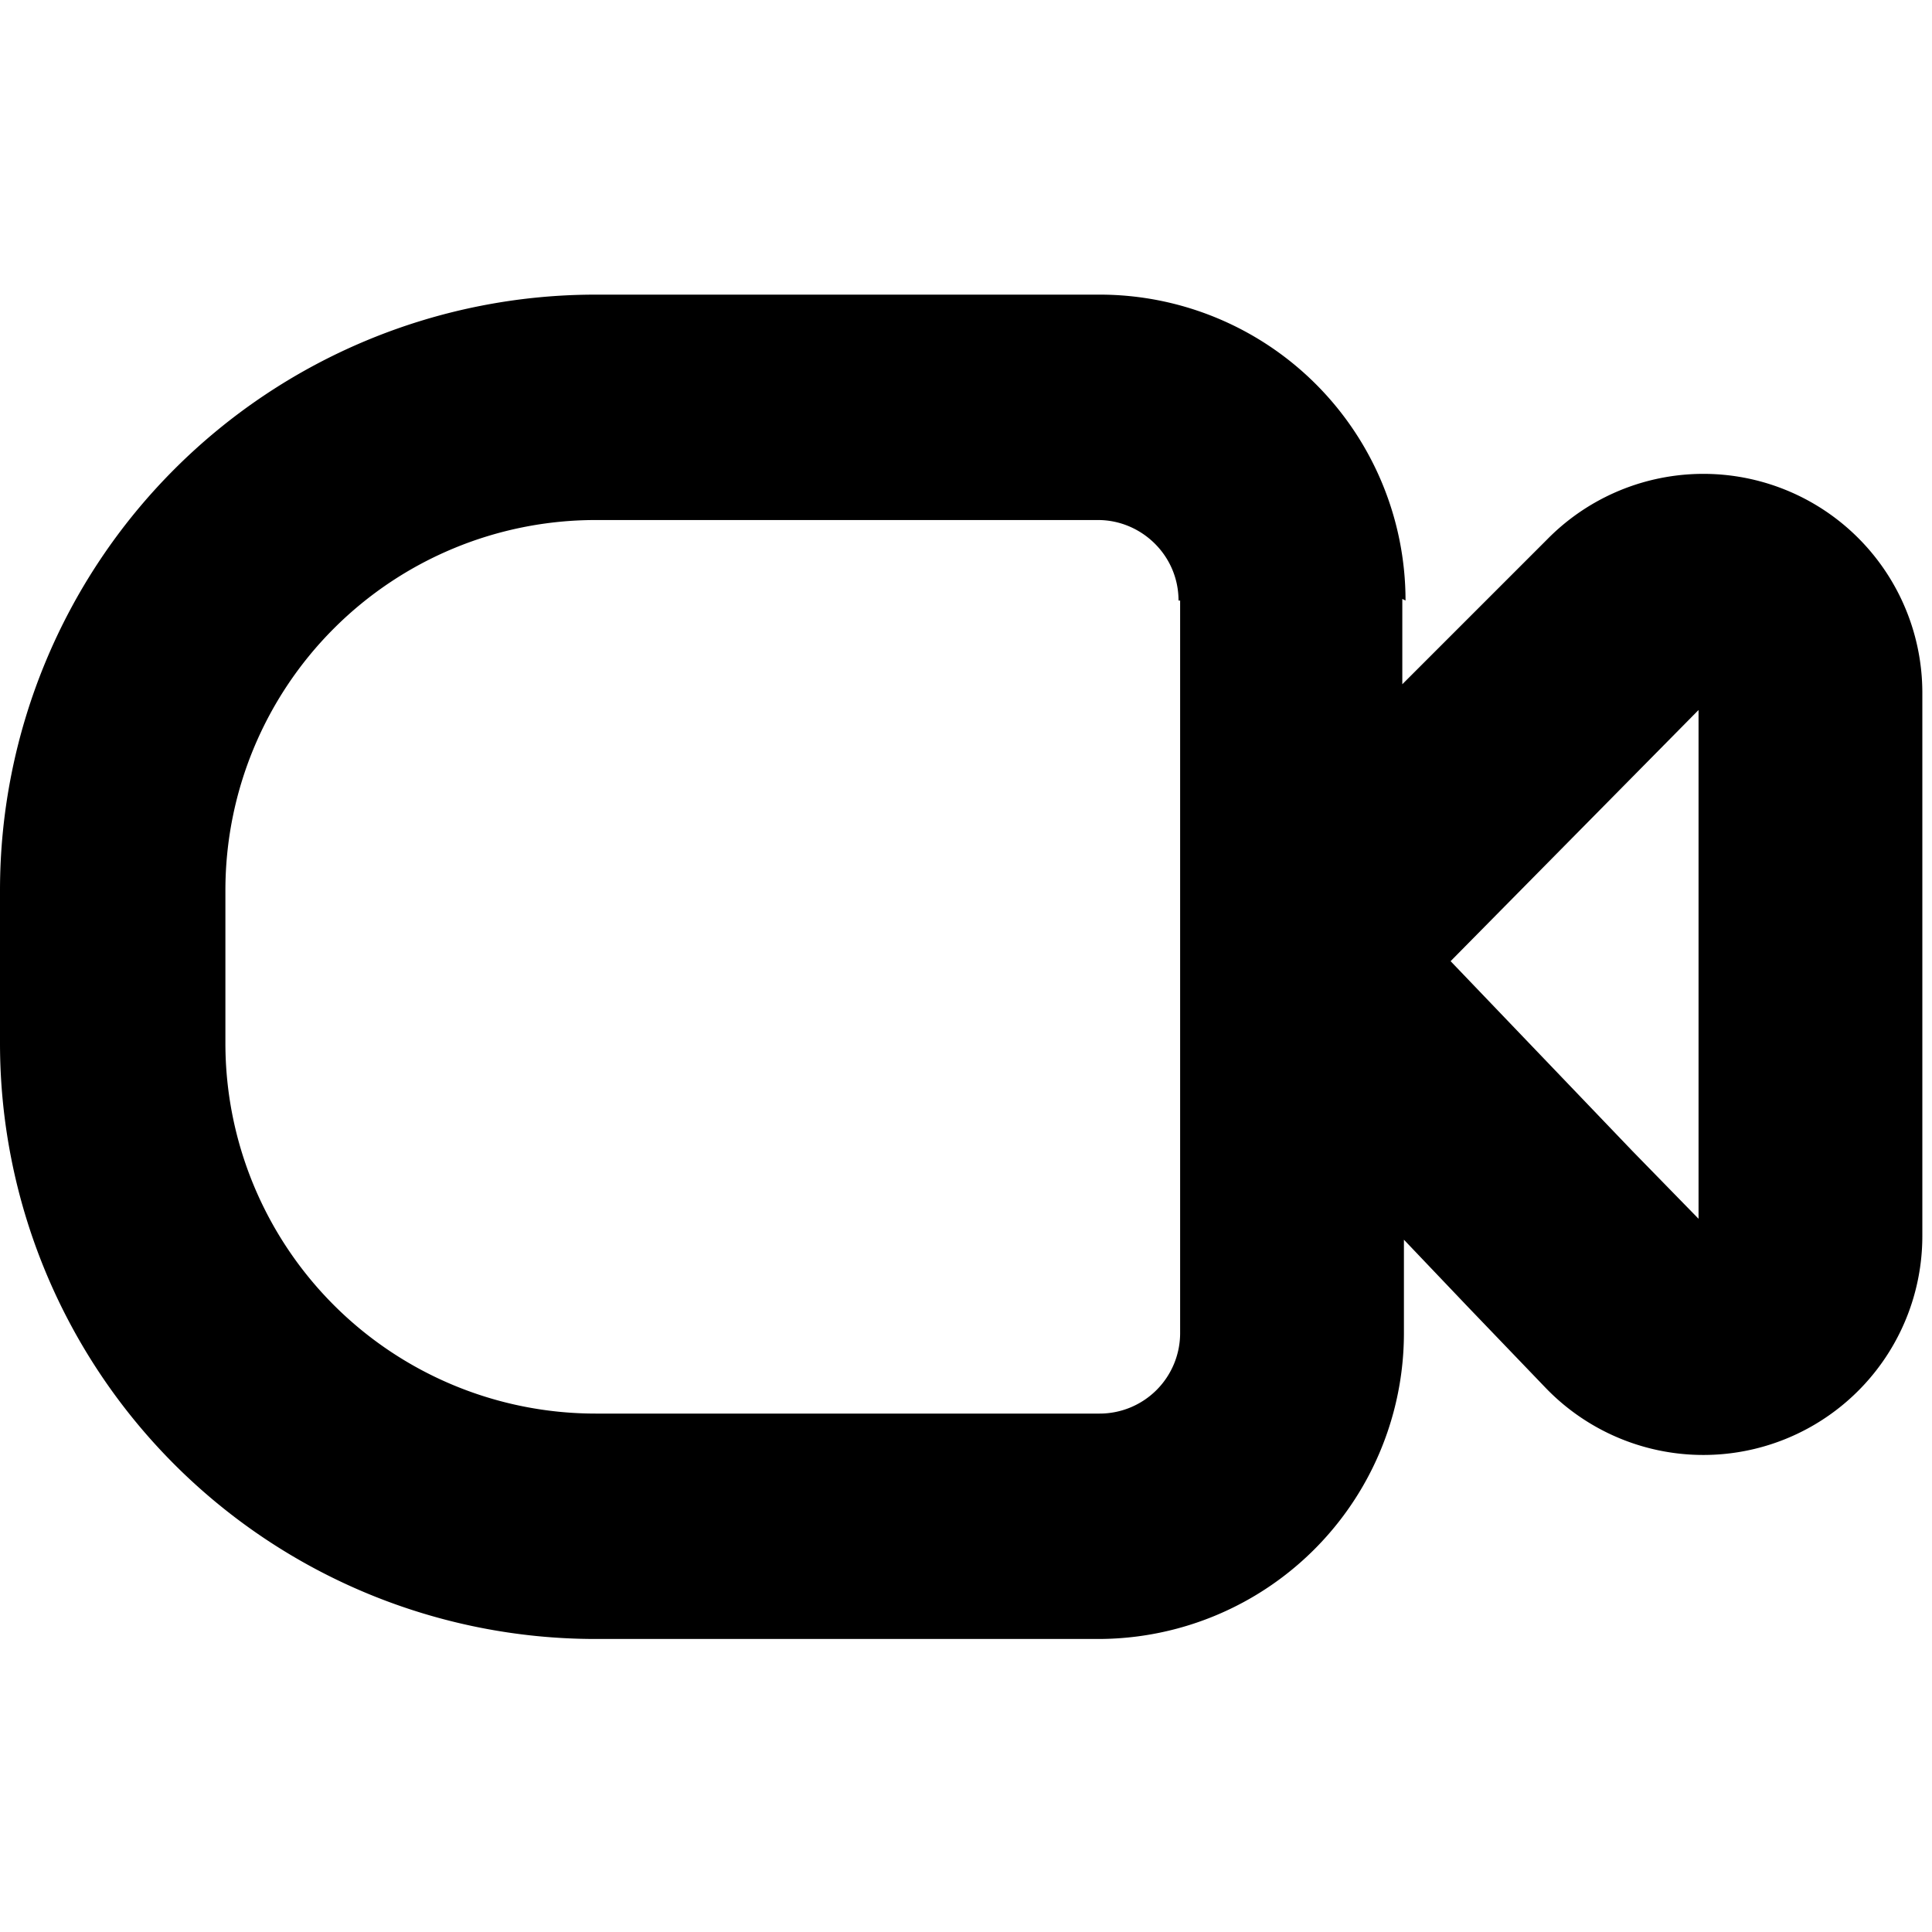 <svg xmlns="http://www.w3.org/2000/svg" viewBox="0 0 12 12">
	<path class="svg-fill" fill-rule="evenodd" d="M8.73 3.73a1.9 1.9 0 00-1.9-1.9H3.7a3.7 3.7 0 00-3.7 3.7v.95a3.7 3.7 0 003.7 3.7h3.12a1.9 1.9 0 001.9-1.9V7.7l.4.42.48.5a1.36 1.36 0 002.34-.95V4.3a1.36 1.36 0 00-2.33-.95l-.9.9v-.53zm-1.4 0v4.55a.5.5 0 01-.5.5H3.7a2.3 2.3 0 01-2.3-2.3v-.95a2.3 2.3 0 012.3-2.3h3.12c.27 0 .5.22.5.5zm3.22 3.84l-.41-.42-1.13-1.18 1.54-1.56v3.16z" clip-rule="evenodd"/>
</svg>